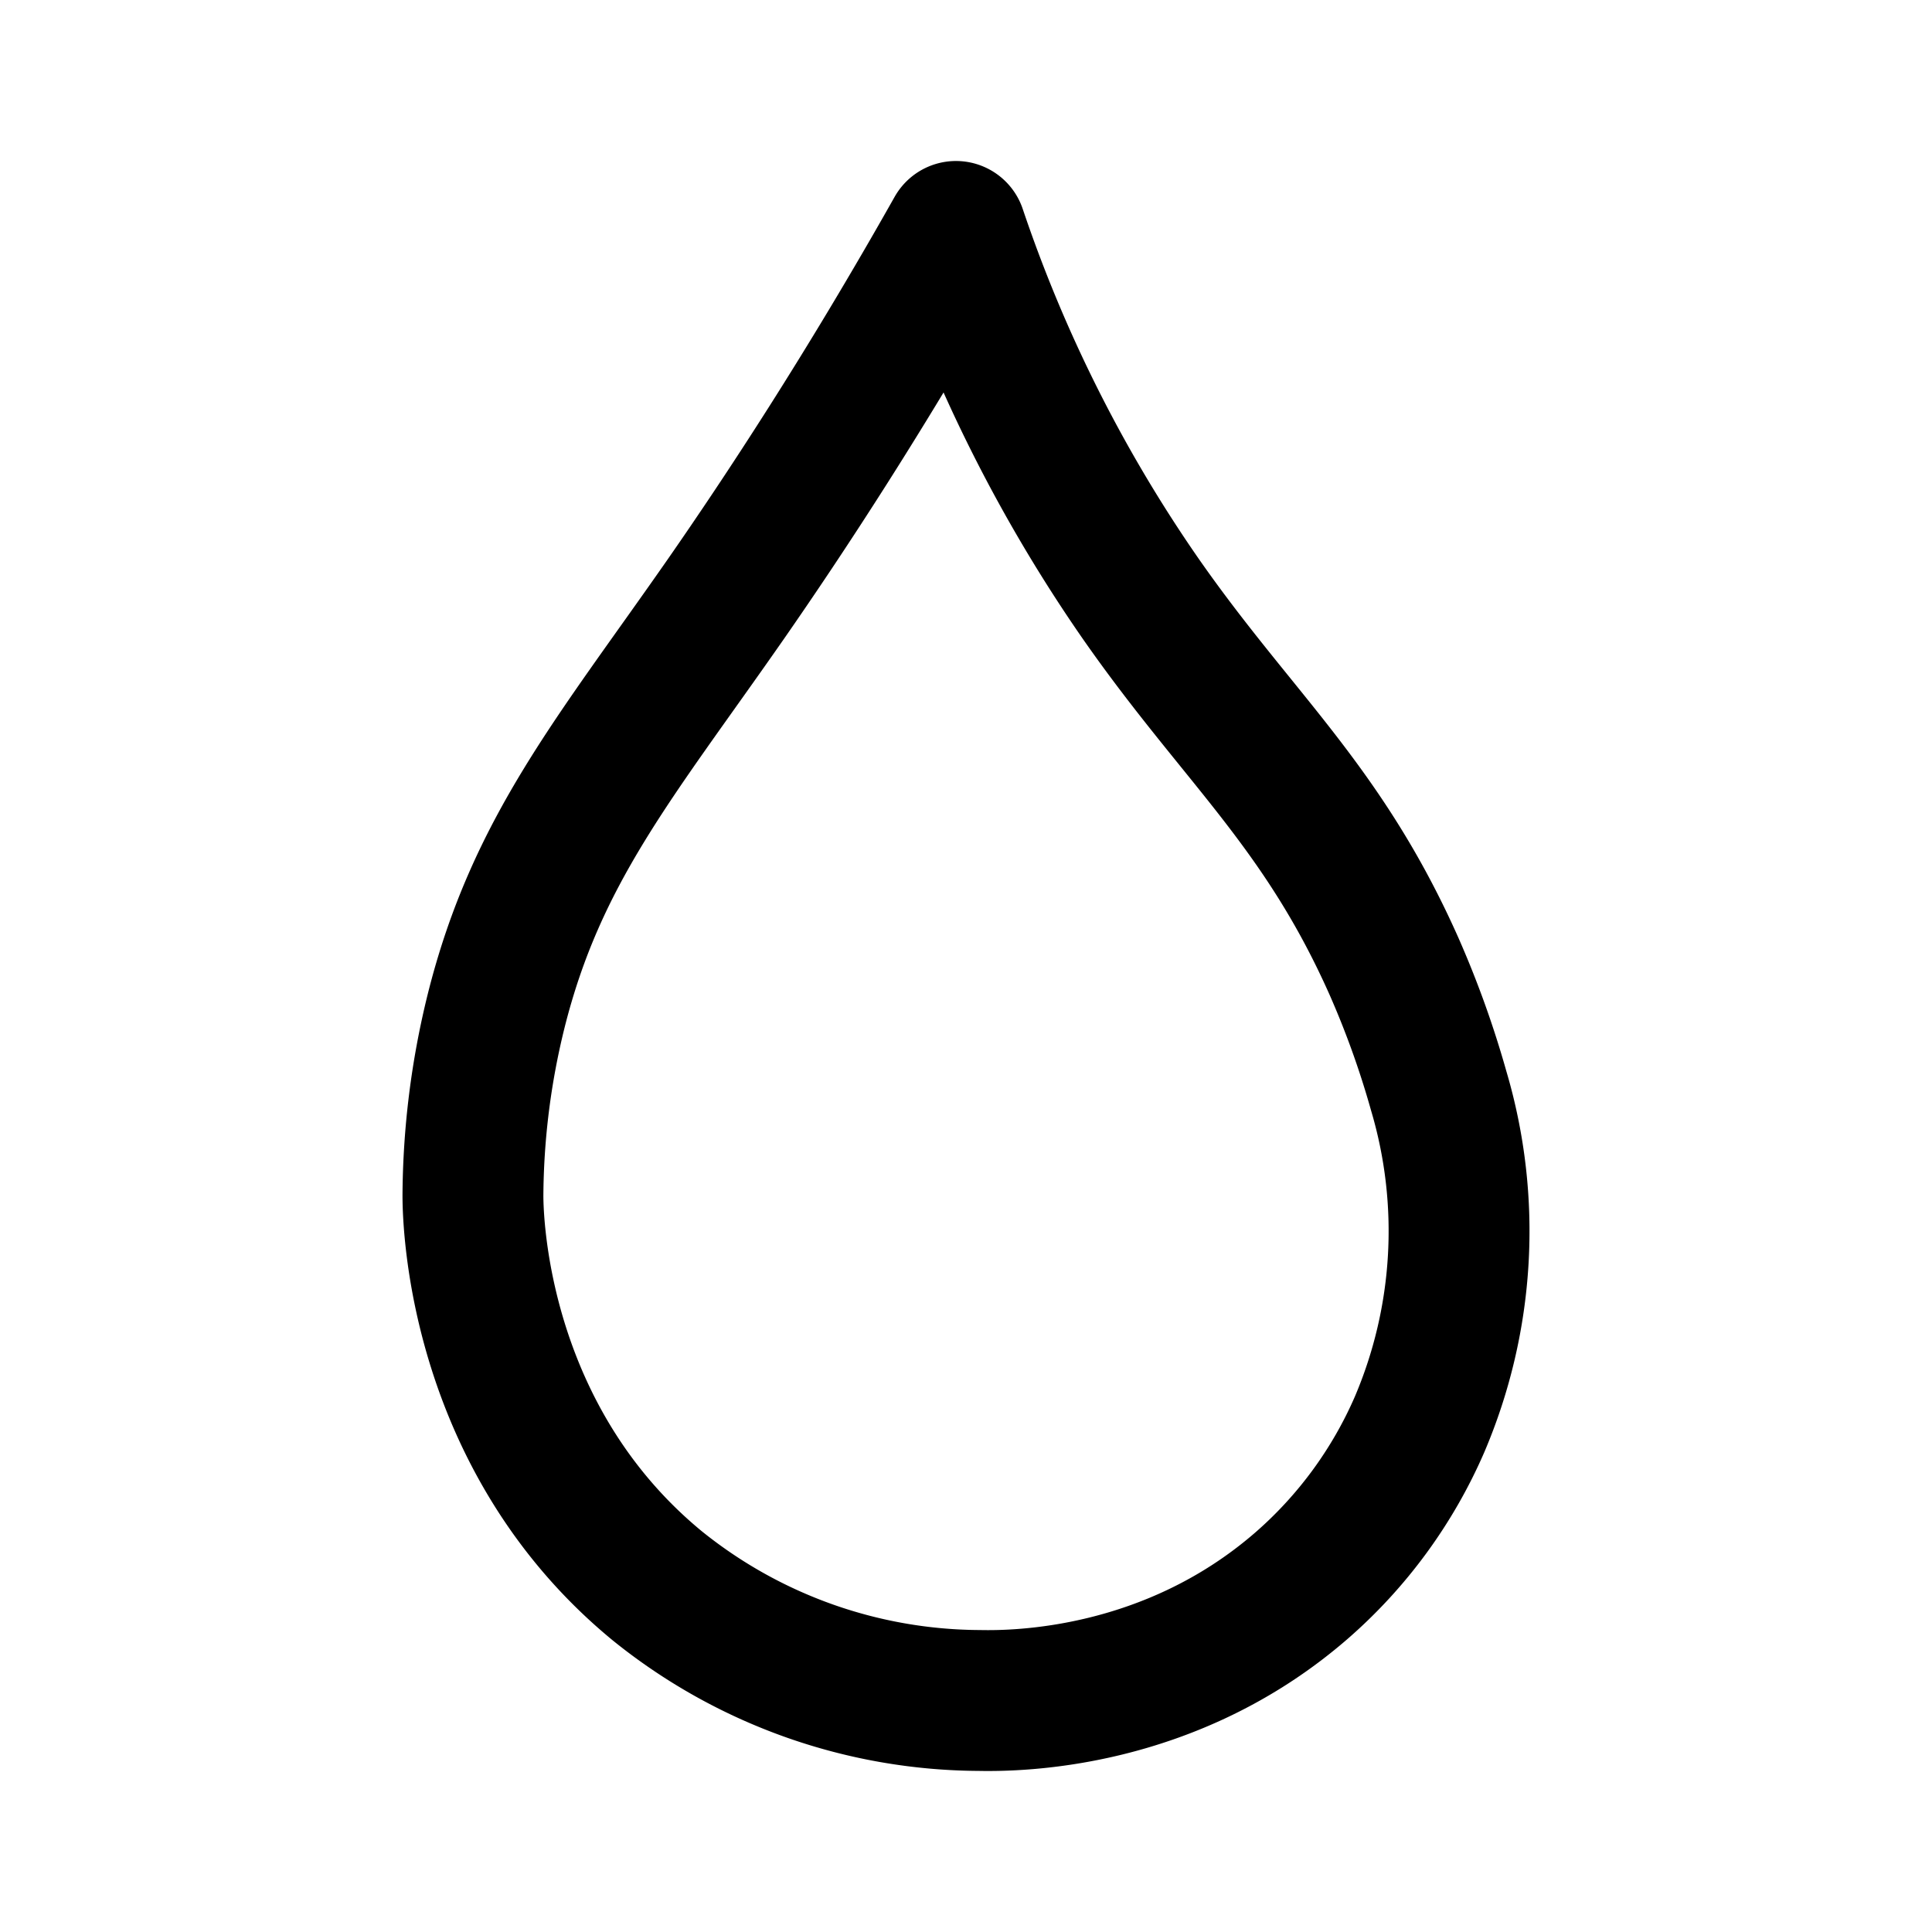 <svg width="192" height="192" viewBox="0 0 192 192" fill="none" xmlns="http://www.w3.org/2000/svg"><path d="M95.004 23C85.985 39 77.856 51.3 72.16 59.498 61.172 75.28 53.29 84.474 49.284 100.553A77.931 77.931 0 0 0 47 118.801c0 3.177.722 24.306 18.296 38.777a51.311 51.311 0 0 0 32.013 11.413c3.857.079 18.988-.089 32.023-11.403a45.003 45.003 0 0 0 11.739-16.02 49.007 49.007 0 0 0 1.908-33.154 93.382 93.382 0 0 0-4.46-12.419c-7.13-16.01-15.527-22.687-25.159-36.497A145.638 145.638 0 0 1 95.004 23Z" stroke="#000" stroke-width="14" stroke-linejoin="round"/></svg>